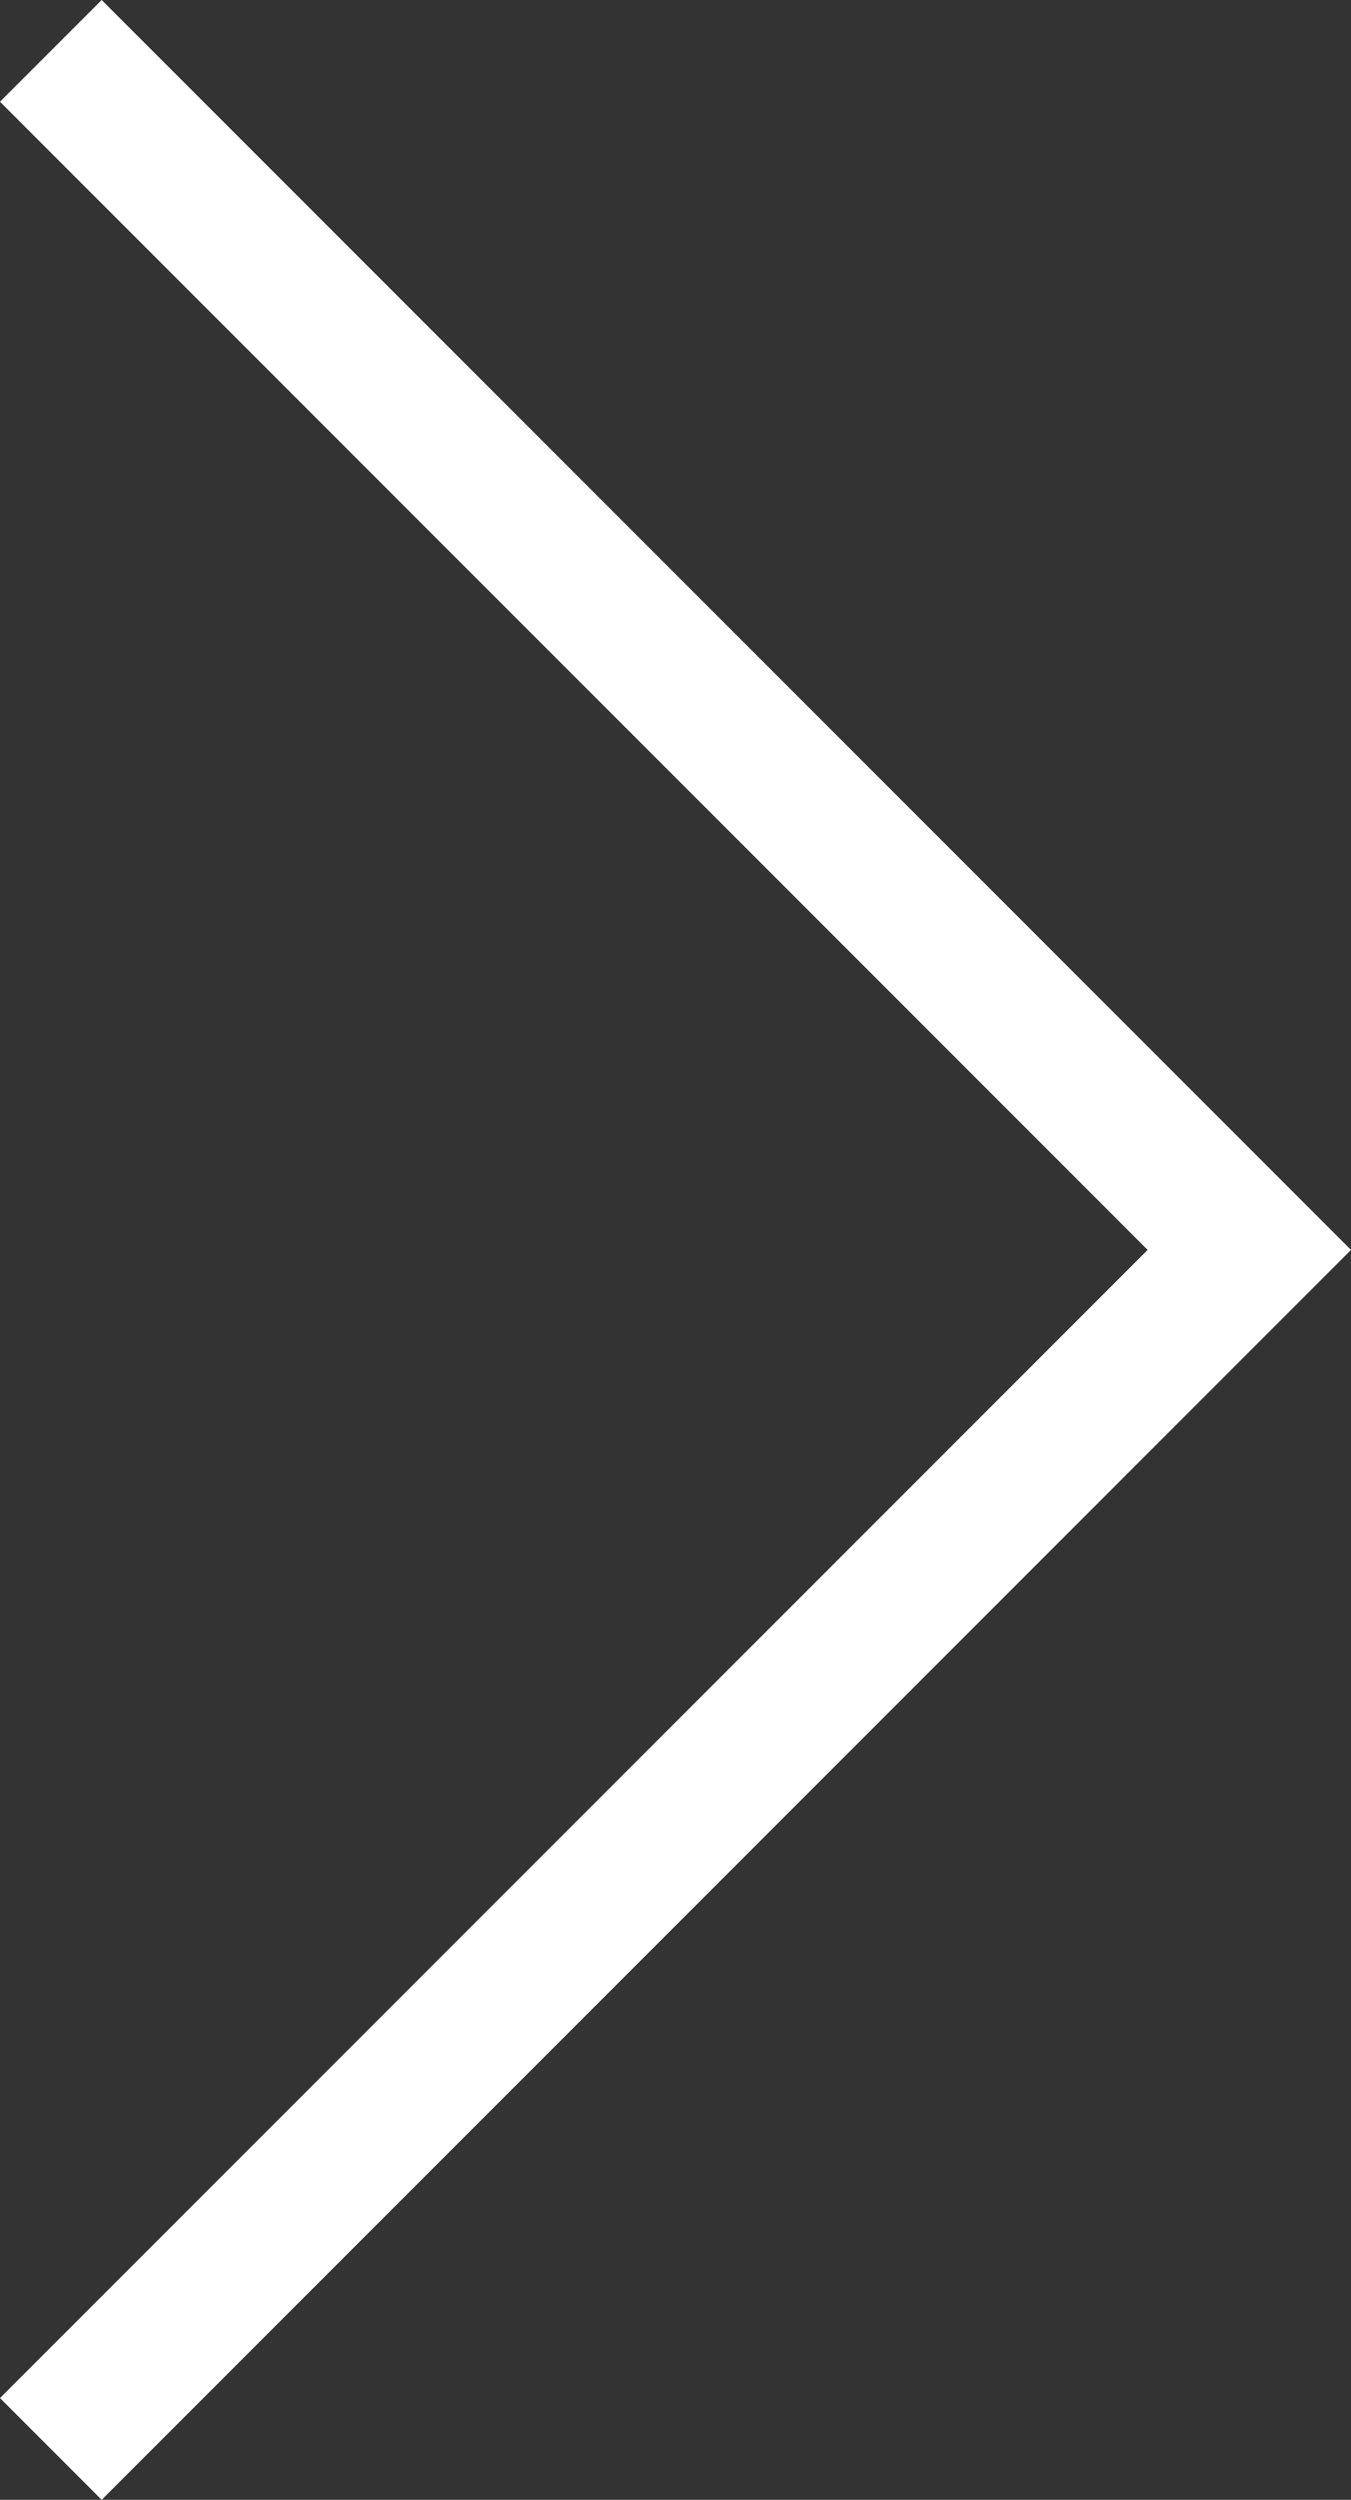 <?xml version="1.0" encoding="utf-8"?>
<!-- Generator: Adobe Illustrator 28.0.0, SVG Export Plug-In . SVG Version: 6.00 Build 0)  -->
<svg version="1.1" id="圖層_1" xmlns="http://www.w3.org/2000/svg" xmlns:xlink="http://www.w3.org/1999/xlink" x="0px" y="0px"
	 viewBox="0 0 18.6 34.4" style="enable-background:new 0 0 18.6 34.4;" xml:space="preserve">
<rect x="0" y="0" width="18.6" height="34.4" fill="#333333" stroke="none"/>
<style type="text/css">
	.st0{fill:#FFFFFF;}
</style>
<polygon class="st0" points="1.4,34.4 0,33 15.8,17.2 0,1.4 1.4,0 18.6,17.2 "/>
</svg>
